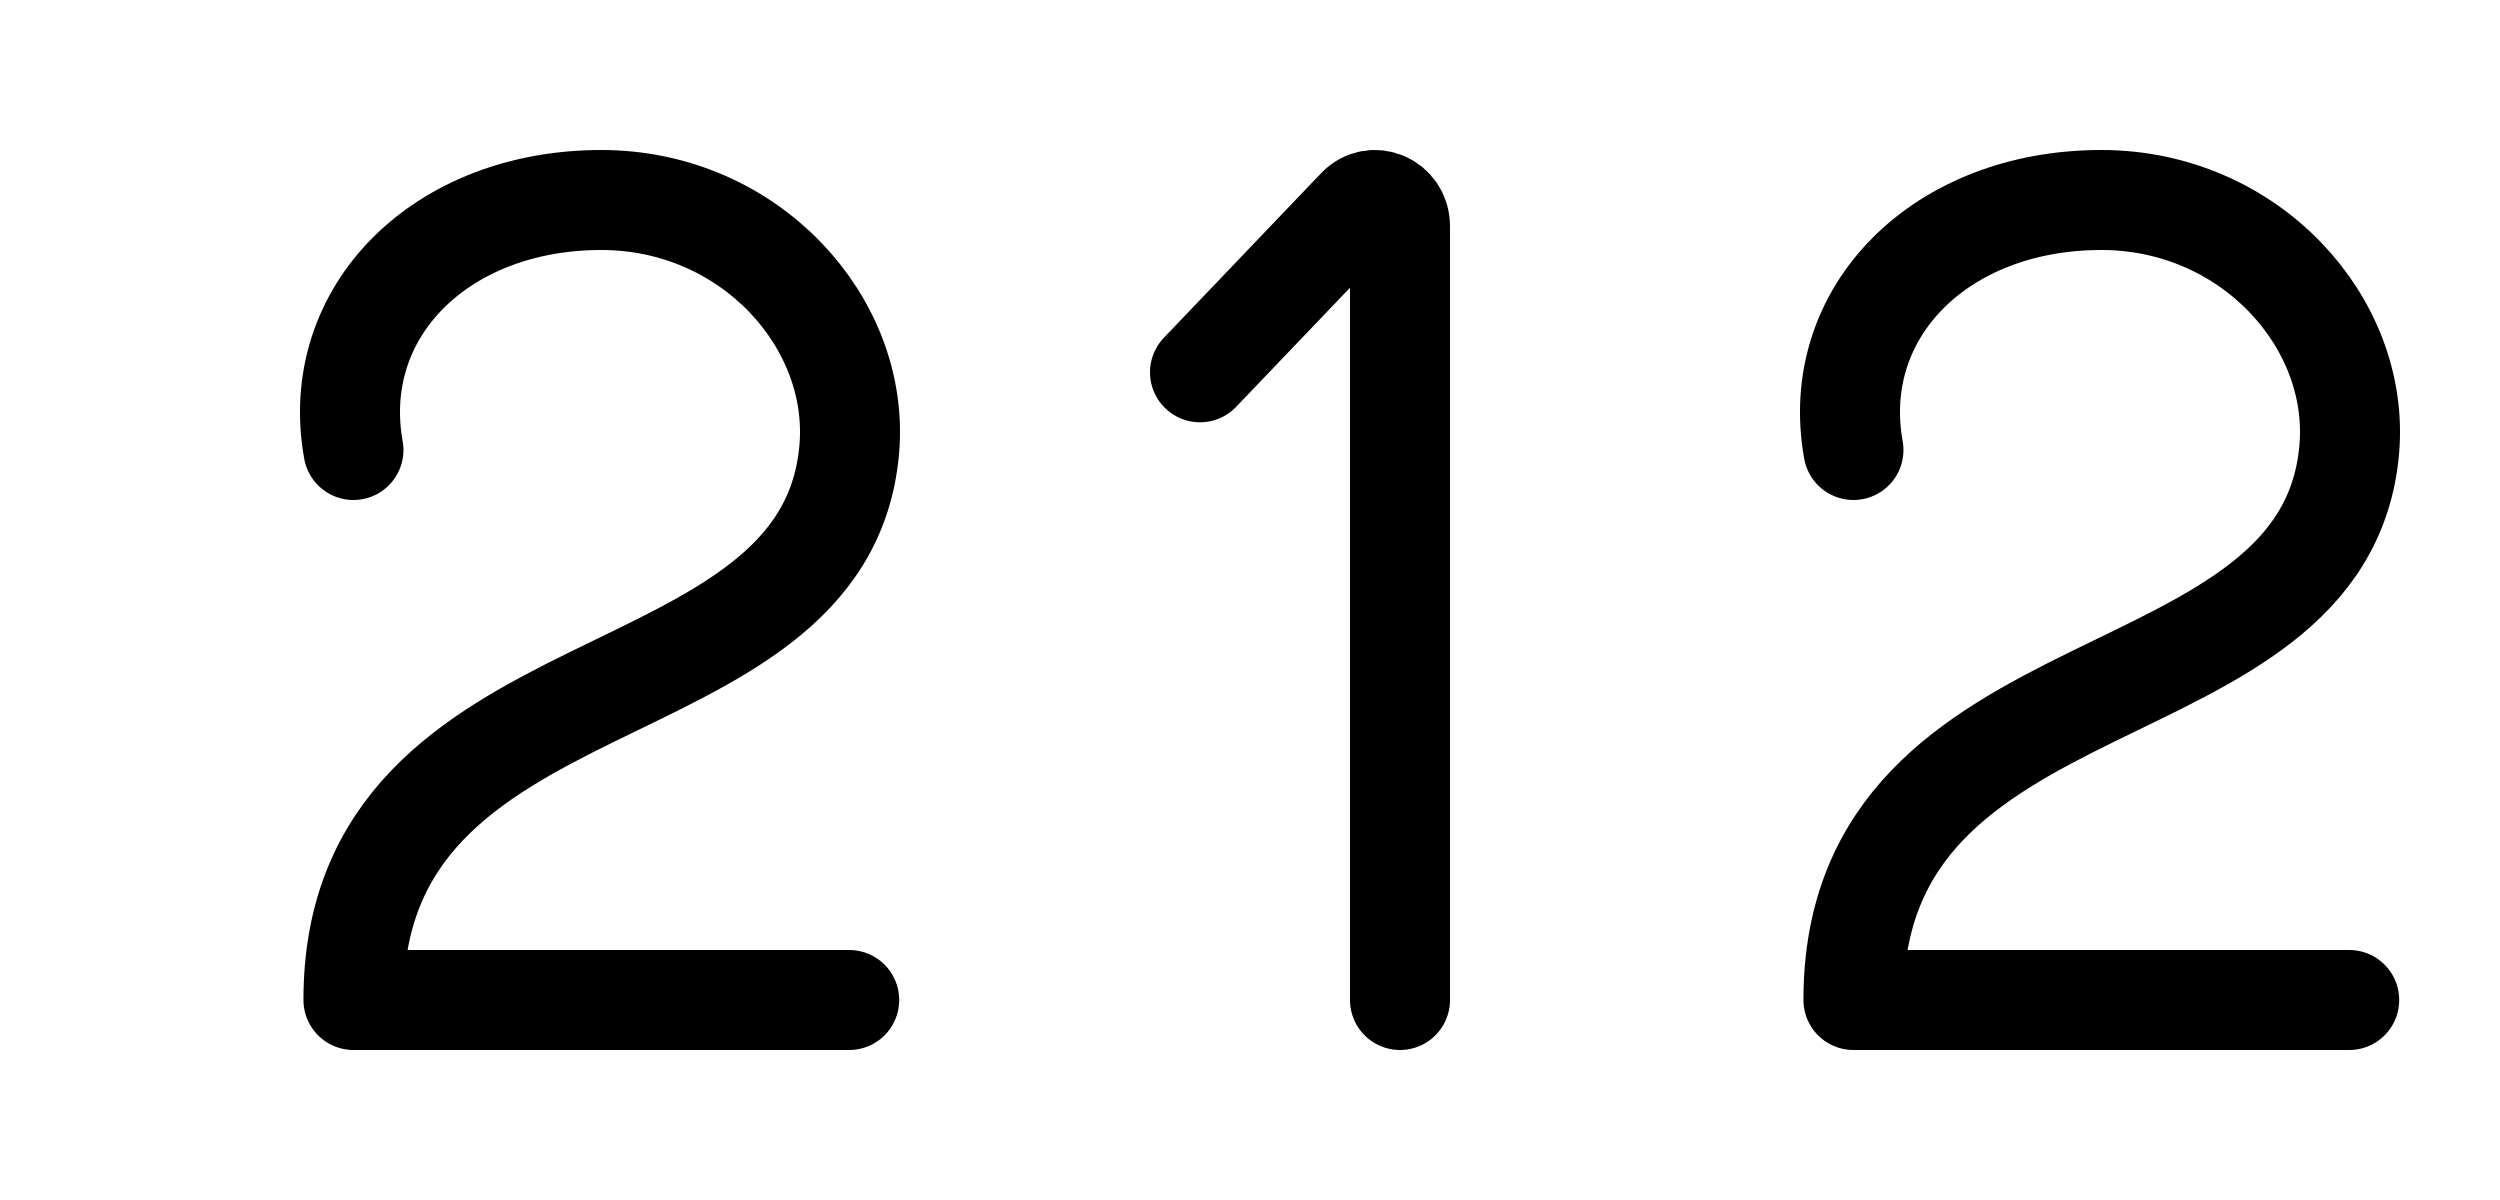 
<svg width="50" height="24" viewBox="0 0 50 24" fill="none" xmlns="http://www.w3.org/2000/svg">
  <path d="M7.069 9C6.573 6.25 8.804 4 12.026 4C15.001 4 17.213 6.461 16.984 9C16.488 14.5 7.069 13 7.069 20H16.984" stroke="black" stroke-width="2" stroke-linecap="round" stroke-linejoin="round" />
  <path transform="translate(15,0)" d="M13 20V4.524C13 4.058 12.461 3.825 12.146 4.154L9 7.446" stroke="black" stroke-width="2" stroke-linecap="round" />
  <path transform="translate(30,0)" d="M7.069 9C6.573 6.25 8.804 4 12.026 4C15.001 4 17.213 6.461 16.984 9C16.488 14.5 7.069 13 7.069 20H16.984" stroke="black" stroke-width="2" stroke-linecap="round" stroke-linejoin="round" />
</svg>